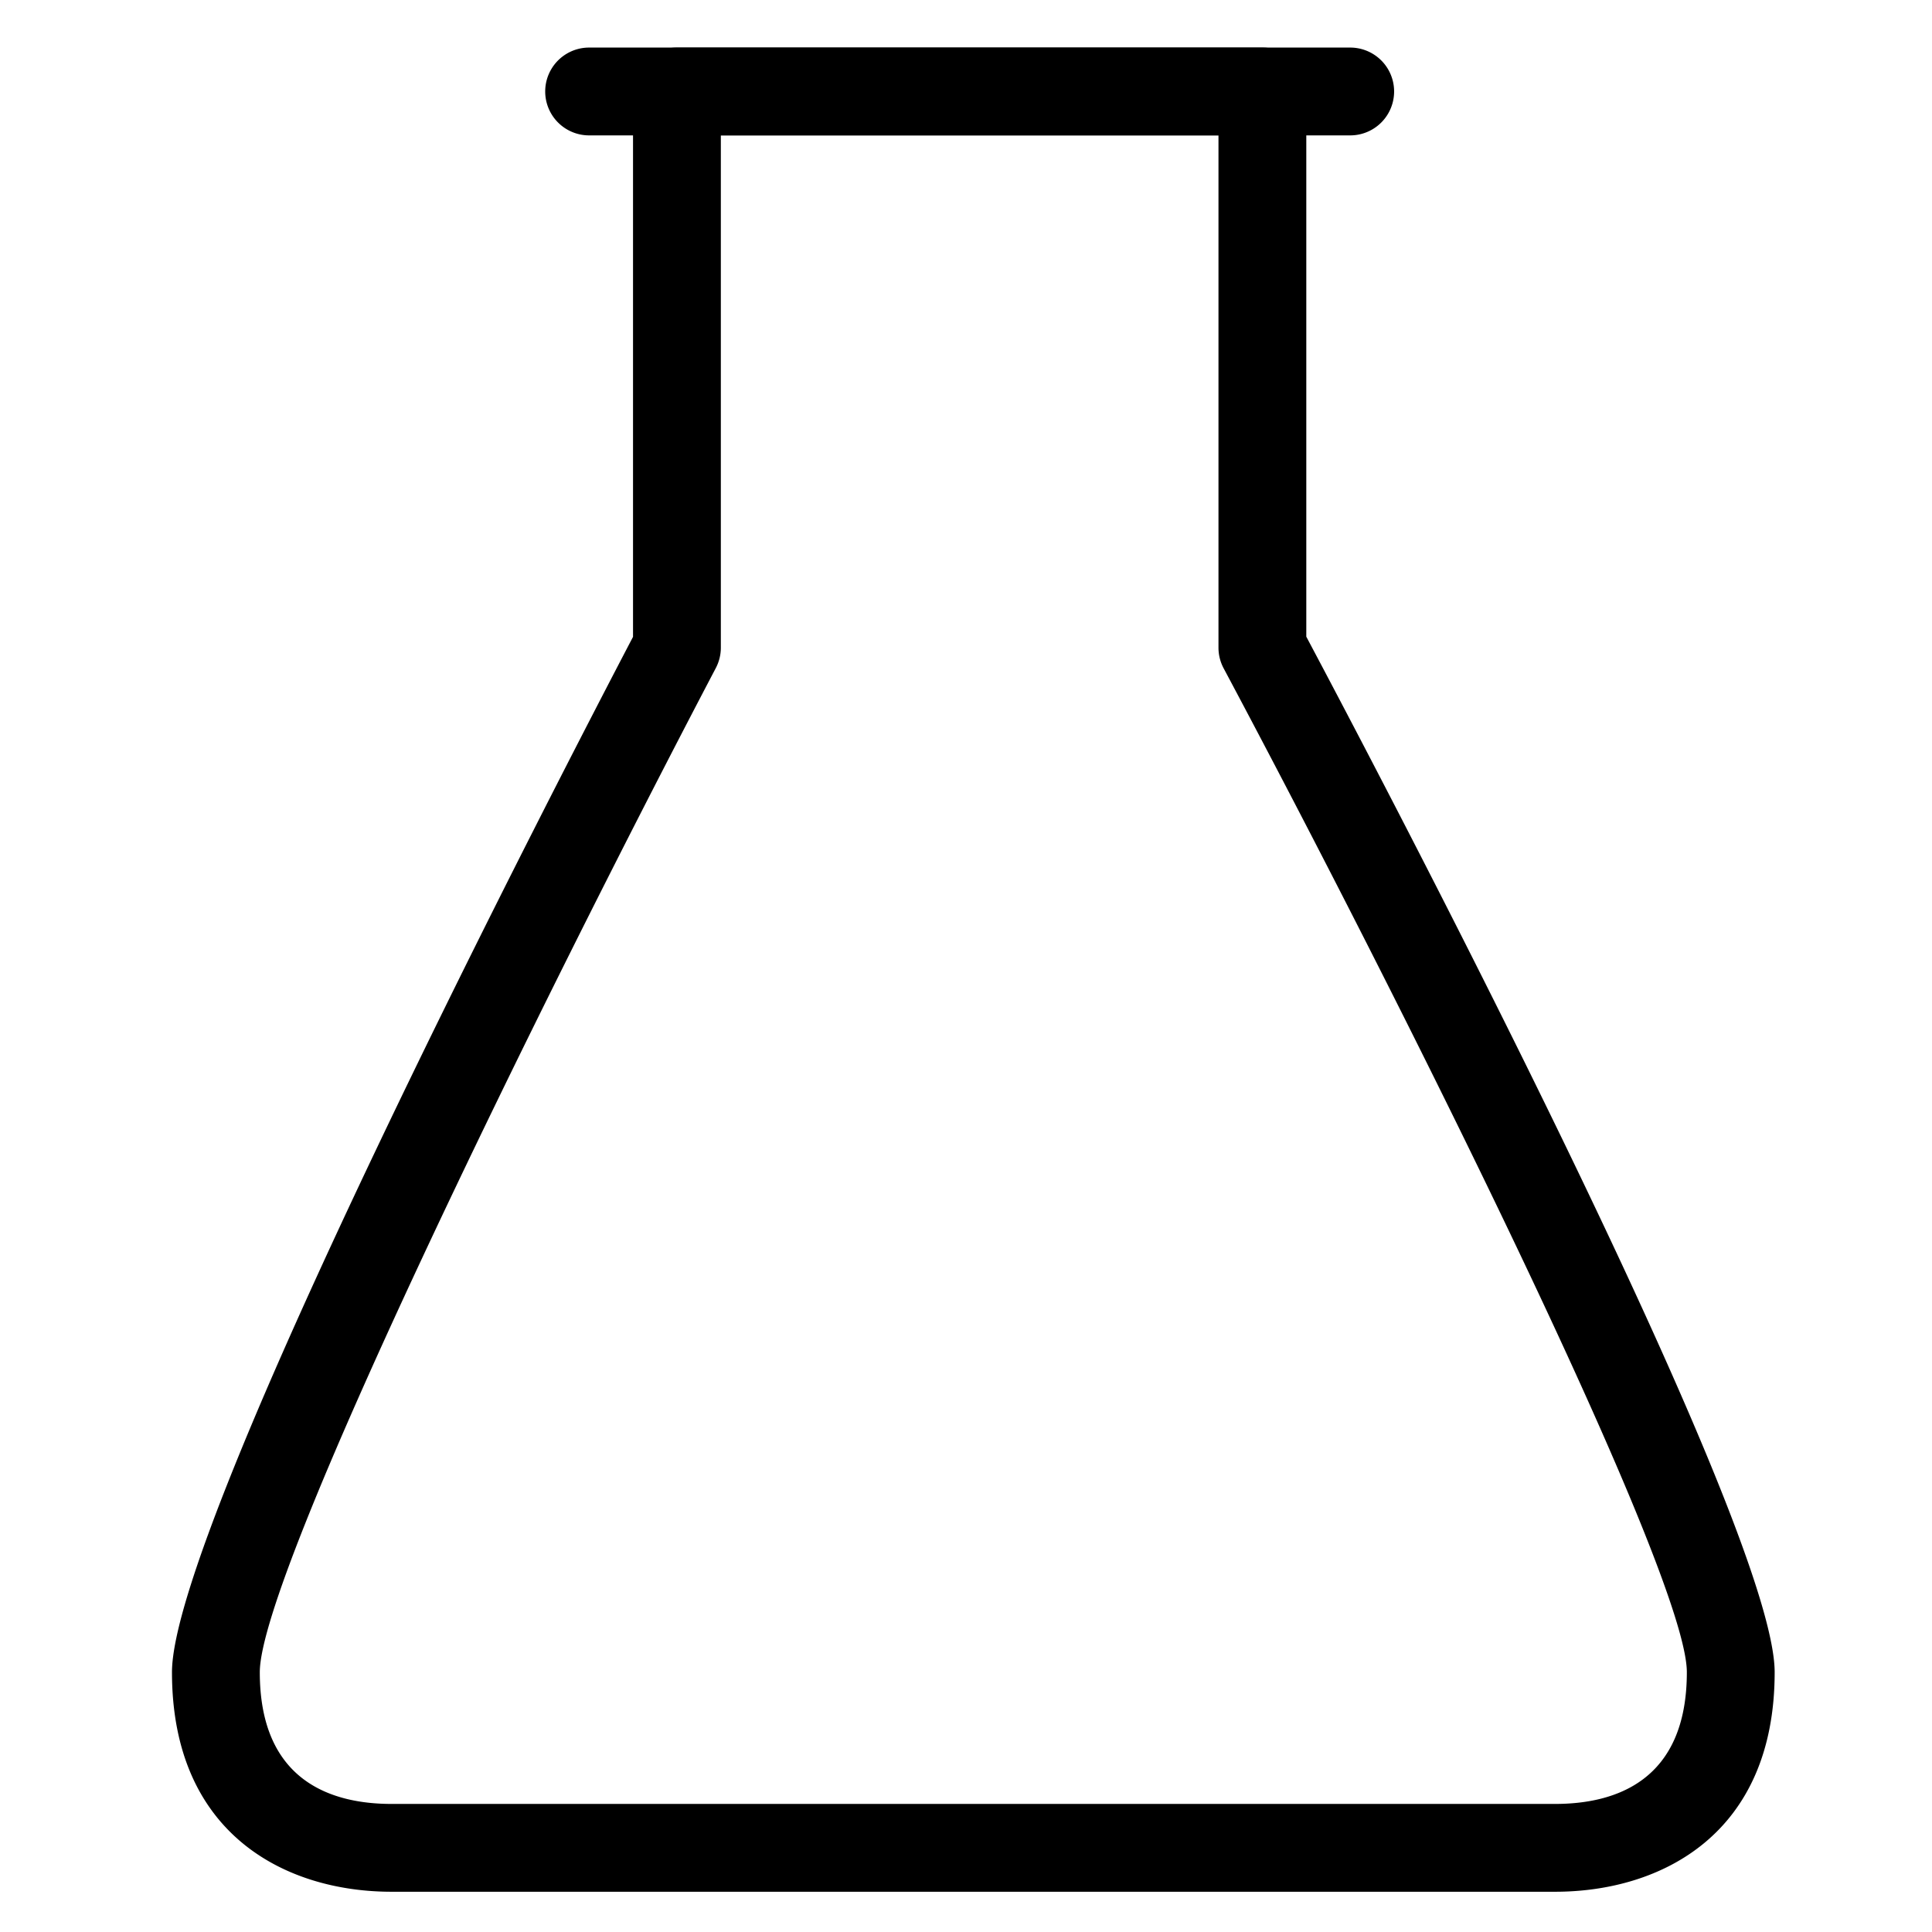 <svg viewBox="0 0 264 264">
    <path d="M92.5 6.5h80a6 6 0 0 1 6 6V87c9.249 17.392 64 121.21 64 141.5 0 22.119-15.5 30-30 30h-159c-14.5 0-30-7.881-30-30 0-20.275 53.922-124.136 63-141.477V12.5a6 6 0 0 1 6-6Zm74 12h-68v70a6 6 0 0 1-.688 2.789C73.721 137.179 35.5 215.009 35.5 228.5c0 14.877 9.788 18 18 18h159c8.212 0 18-3.123 18-18 0-13.476-38.823-91.292-63.294-137.176a6 6 0 0 1-.706-2.824Z"/>
    <path d="M184.5 18.5h-104a6 6 0 0 1 0-12h104a6 6 0 0 1 0 12Z"/>
</svg>
